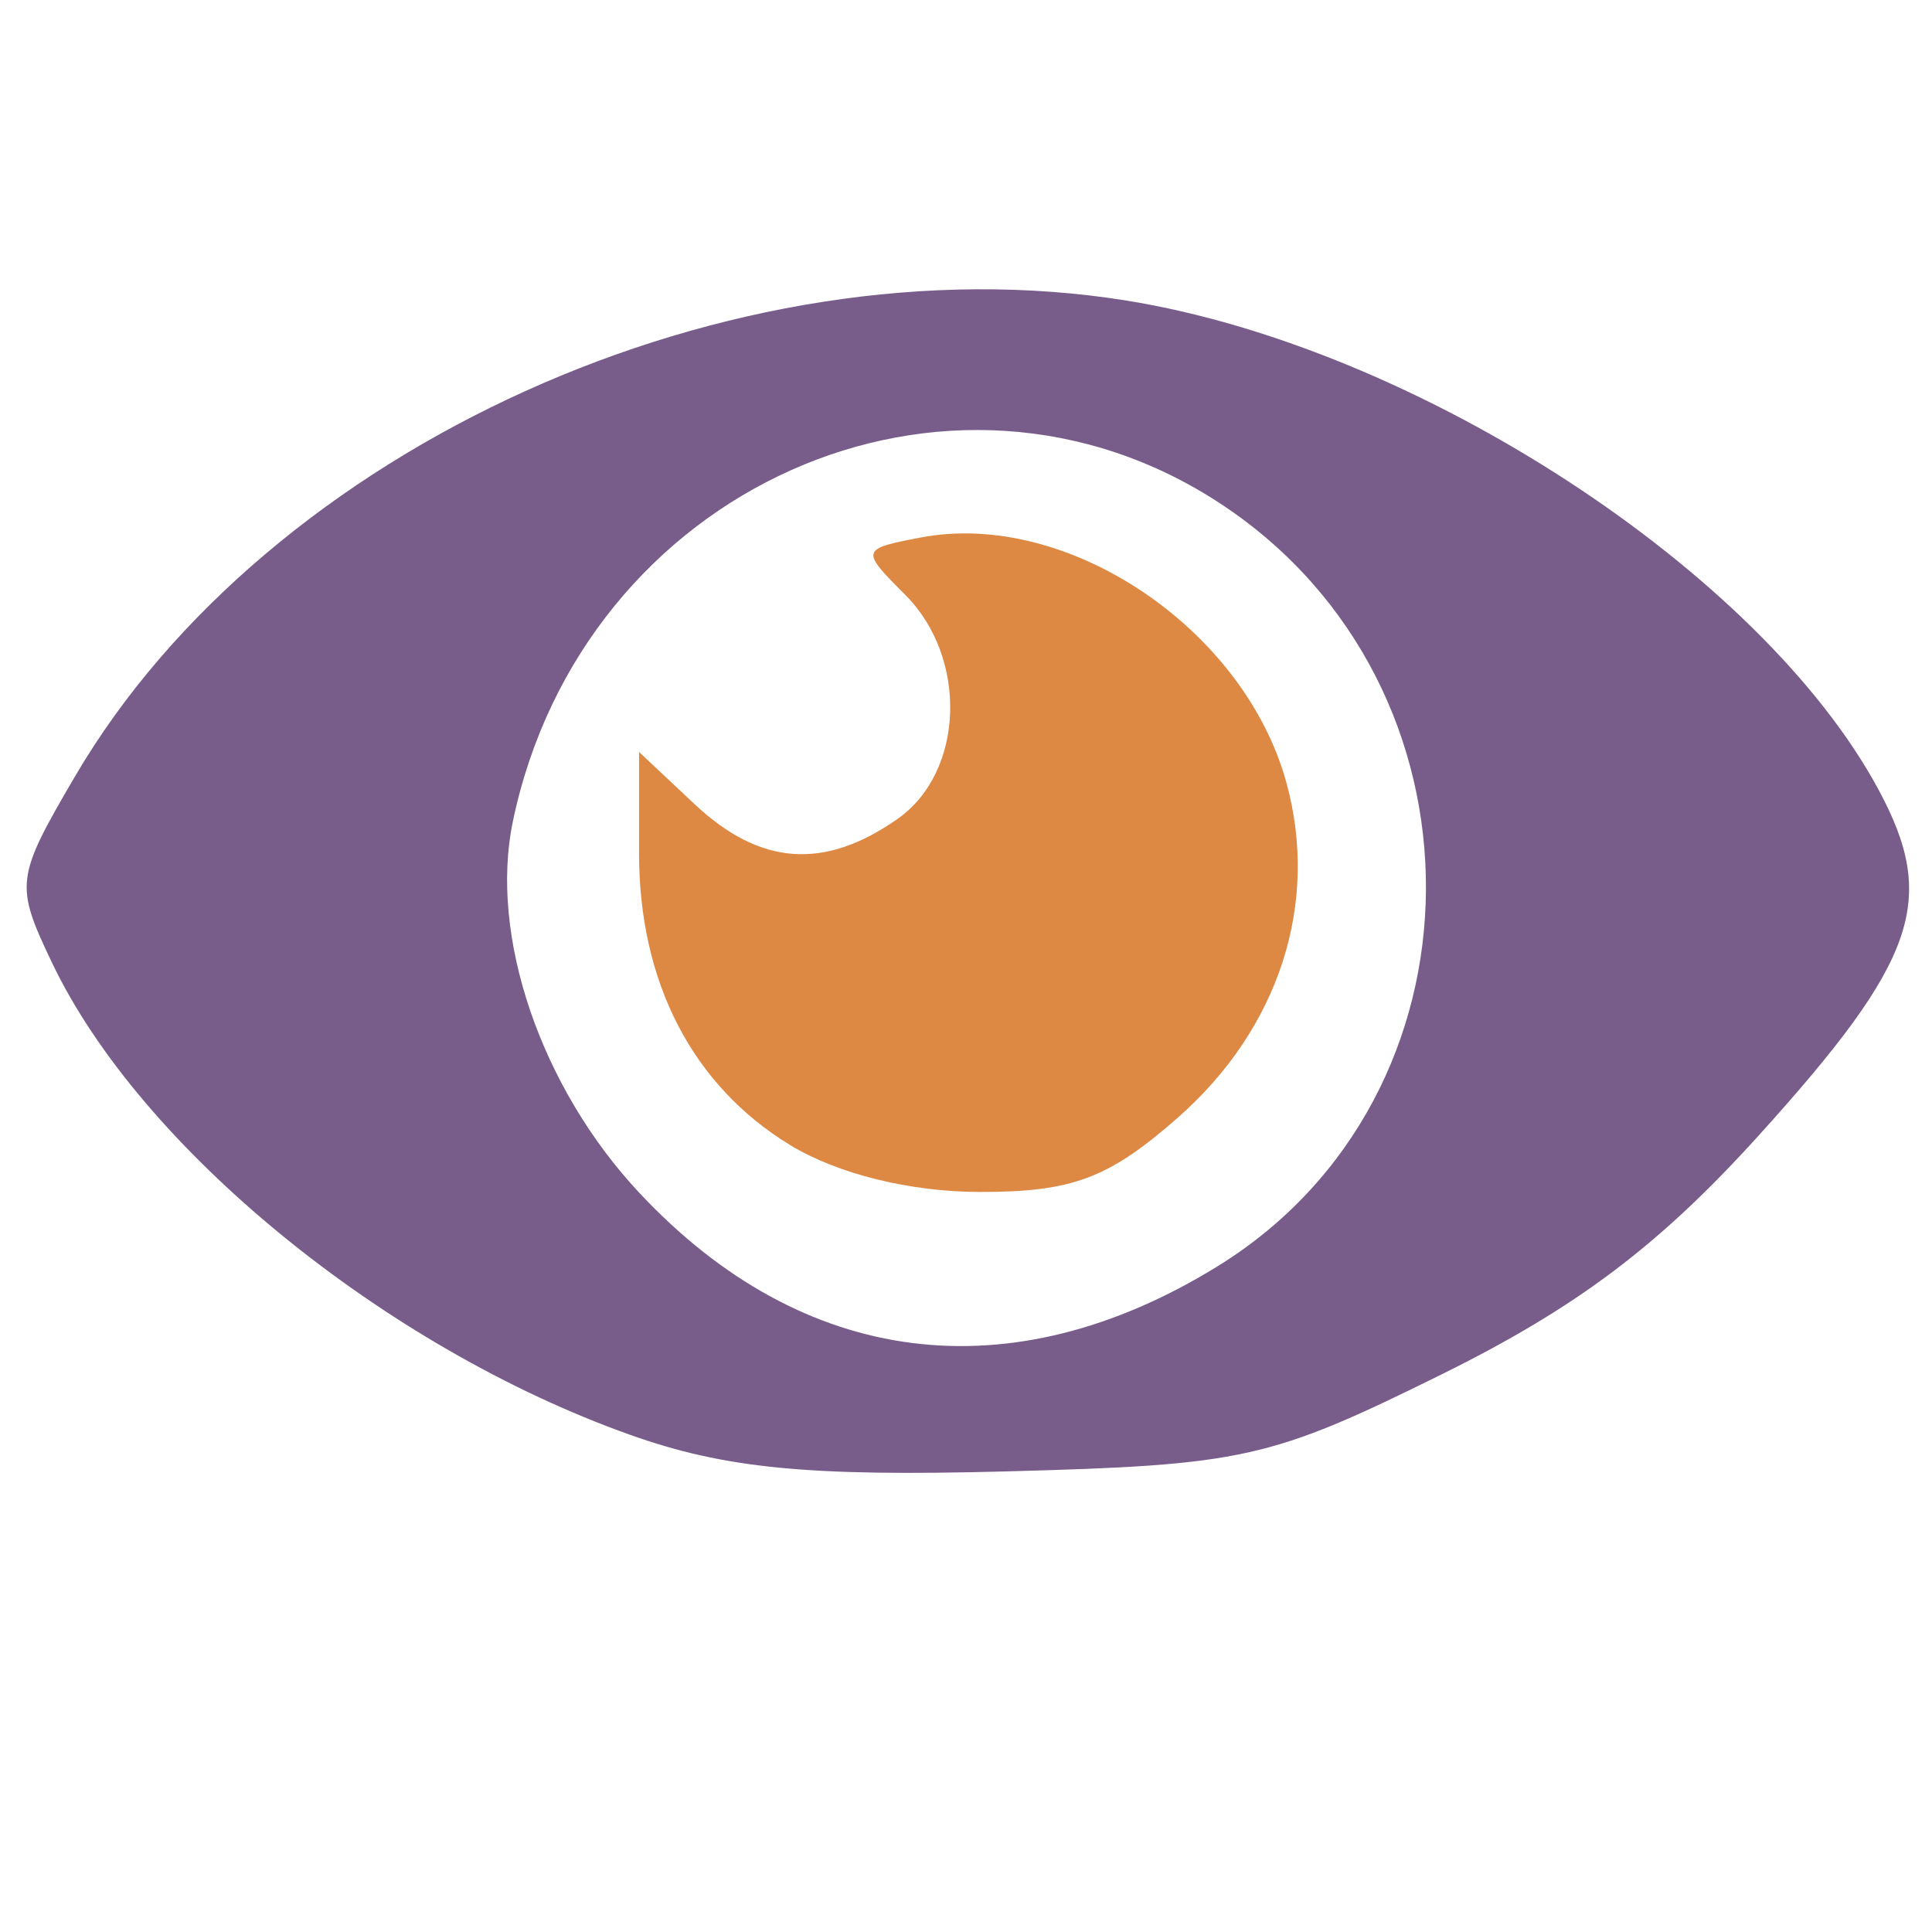 <?xml version="1.0" encoding="UTF-8" standalone="no"?>
<!-- Created with Inkscape (http://www.inkscape.org/) -->

<svg
   xmlns:dc="http://purl.org/dc/elements/1.1/"
   xmlns:cc="http://creativecommons.org/ns#"
   xmlns:rdf="http://www.w3.org/1999/02/22-rdf-syntax-ns#"
   xmlns:svg="http://www.w3.org/2000/svg"
   xmlns="http://www.w3.org/2000/svg"
   xmlns:sodipodi="http://sodipodi.sourceforge.net/DTD/sodipodi-0.dtd"
   xmlns:inkscape="http://www.inkscape.org/namespaces/inkscape"
   width="100px"
   height="100px"
   viewBox="0 0 100 100"
   version="1.1"
   id="SVGRoot"
   inkscape:version="0.92.3 (2405546, 2018-03-11)"
   sodipodi:docname="vi.svg">
  <sodipodi:namedview
     id="base"
     pagecolor="#ffffff"
     bordercolor="#666666"
     borderopacity="1.0"
     inkscape:pageopacity="0.0"
     inkscape:pageshadow="2"
     inkscape:zoom="5.12"
     inkscape:cx="50"
     inkscape:cy="50"
     inkscape:document-units="px"
     inkscape:current-layer="layer1"
     showgrid="false"
     inkscape:window-width="1366"
     inkscape:window-height="707"
     inkscape:window-x="0"
     inkscape:window-y="27"
     inkscape:window-maximized="1" />
  <defs
     id="defs1000" />
  <g
     id="layer1"
     inkscape:groupmode="layer"
     inkscape:label="Camada 1">
    <path
       style="fill:#dd8943;fill-opacity:1;stroke-width:1.241"
       d="m 40.896,59.268 c -5.052,-3.08 -7.819,-8.424 -7.819,-15.102 v -5.244 l 2.873,2.699 c 3.392,3.187 6.706,3.428 10.506,0.767 3.462,-2.425 3.664,-8.335 0.398,-11.601 -2.321,-2.321 -2.307,-2.372 0.8,-2.965 7.568,-1.447 16.718,4.677 18.924,12.665 1.732,6.272 -0.369,12.757 -5.629,17.376 -3.566,3.131 -5.448,3.837 -10.224,3.833 -3.614,-0.003 -7.374,-0.932 -9.828,-2.428 z"
       id="path74-3"
       inkscape:connector-curvature="0"
       sodipodi:nodetypes="csccssscccc" />
    <path
       style="fill:#785d8a;fill-opacity:1;stroke-width:1.241"
       d="M 32.597,74.26 C 19.899,69.736 7.258,59.407 2.686,49.818 0.763,45.786 0.807,45.434 3.886,40.18 13.877,23.132 37.892,12.27 58.32,15.56 c 15.016,2.418 32.823,14.004 38.917,25.321 3.074,5.708 1.986,8.838 -6.224,17.911 -5.141,5.681 -9.402,8.889 -16.4,12.348 -8.884,4.391 -10.246,4.694 -22.578,5.021 C 41.842,76.431 37.501,76.007 32.597,74.26 Z M 63.006,65.552 C 77.307,56.744 77.431,35.505 63.235,26.111 49.114,16.766 30.139,25.255 26.544,42.525 c -1.232,5.92 1.445,13.77 6.557,19.226 8.465,9.034 19.195,10.398 29.906,3.801 z"
       id="path74-3-5"
       inkscape:connector-curvature="0"
       sodipodi:nodetypes="cccssssscsssss" />
  </g>
</svg>
